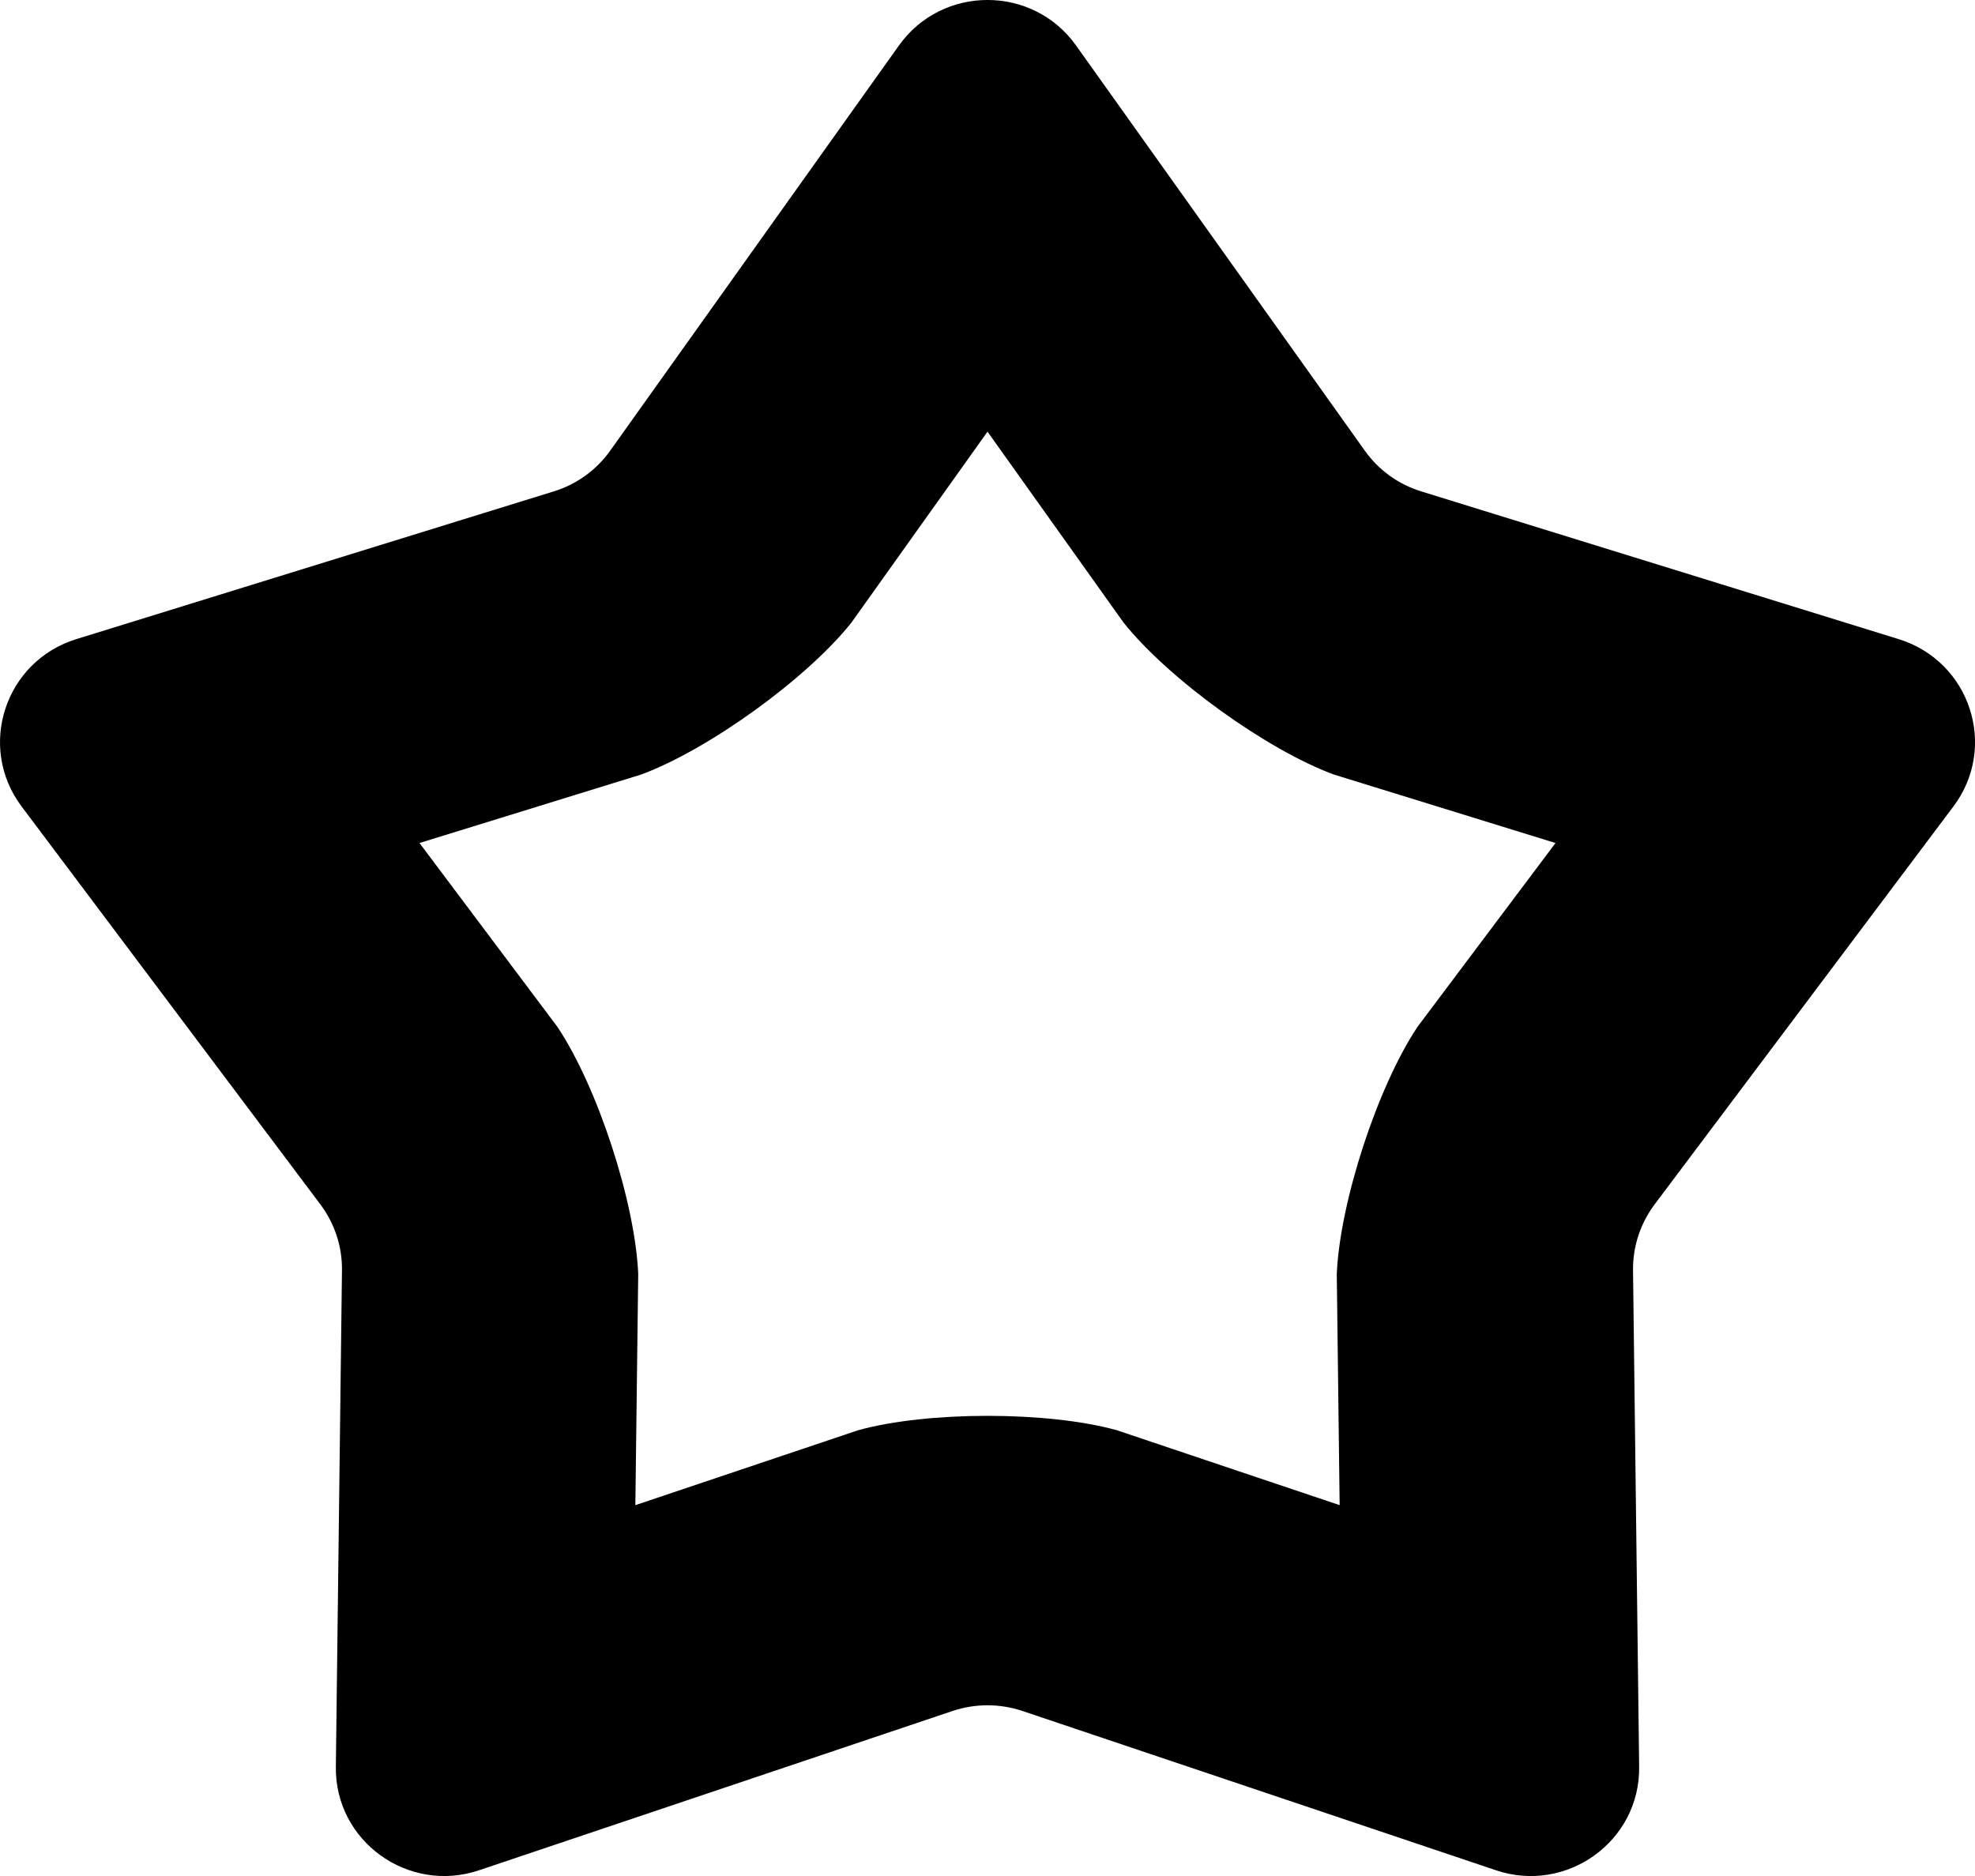<svg width="20" height="19" viewBox="0 0 20 19" version="1.1" xmlns="http://www.w3.org/2000/svg" xmlns:xlink="http://www.w3.org/1999/xlink">
<title>stroke-star-bold</title>
<desc>Created using Figma</desc>
<g id="Canvas" transform="translate(6541 798)">
<g id="stroke-star-bold">
<use xlink:href="#path0_fill" transform="translate(-6541 -798)"/>
</g>
</g>
<defs>
<path id="path0_fill" fill-rule="evenodd" d="M 10 4.372L 8.621 6.307C 8.166 6.877 7.176 7.591 6.494 7.844L 4.248 8.538L 5.644 10.399C 6.05 11.006 6.431 12.171 6.463 12.902L 6.434 15.244L 8.691 14.485C 9.392 14.291 10.608 14.291 11.309 14.485L 13.566 15.244L 13.537 12.902C 13.569 12.171 13.95 11.006 14.355 10.399L 15.752 8.538L 13.506 7.844C 12.823 7.591 11.834 6.877 11.379 6.307L 10 4.372ZM 10.897 0.461C 10.459 -0.154 9.541 -0.154 9.103 0.461L 6.178 4.566C 6.038 4.762 5.838 4.906 5.607 4.977L 0.773 6.473C 0.049 6.697 -0.234 7.563 0.218 8.167L 3.245 12.199C 3.389 12.392 3.466 12.625 3.463 12.865L 3.401 17.895C 3.391 18.647 4.134 19.183 4.851 18.942L 9.648 17.328C 9.876 17.252 10.124 17.252 10.352 17.328L 15.149 18.942C 15.866 19.183 16.609 18.647 16.599 17.895L 16.537 12.865C 16.534 12.625 16.611 12.392 16.755 12.199L 19.782 8.167C 20.235 7.563 19.951 6.697 19.227 6.473L 14.393 4.977C 14.162 4.906 13.962 4.762 13.822 4.566L 10.897 0.461Z"/>
</defs>
</svg>
